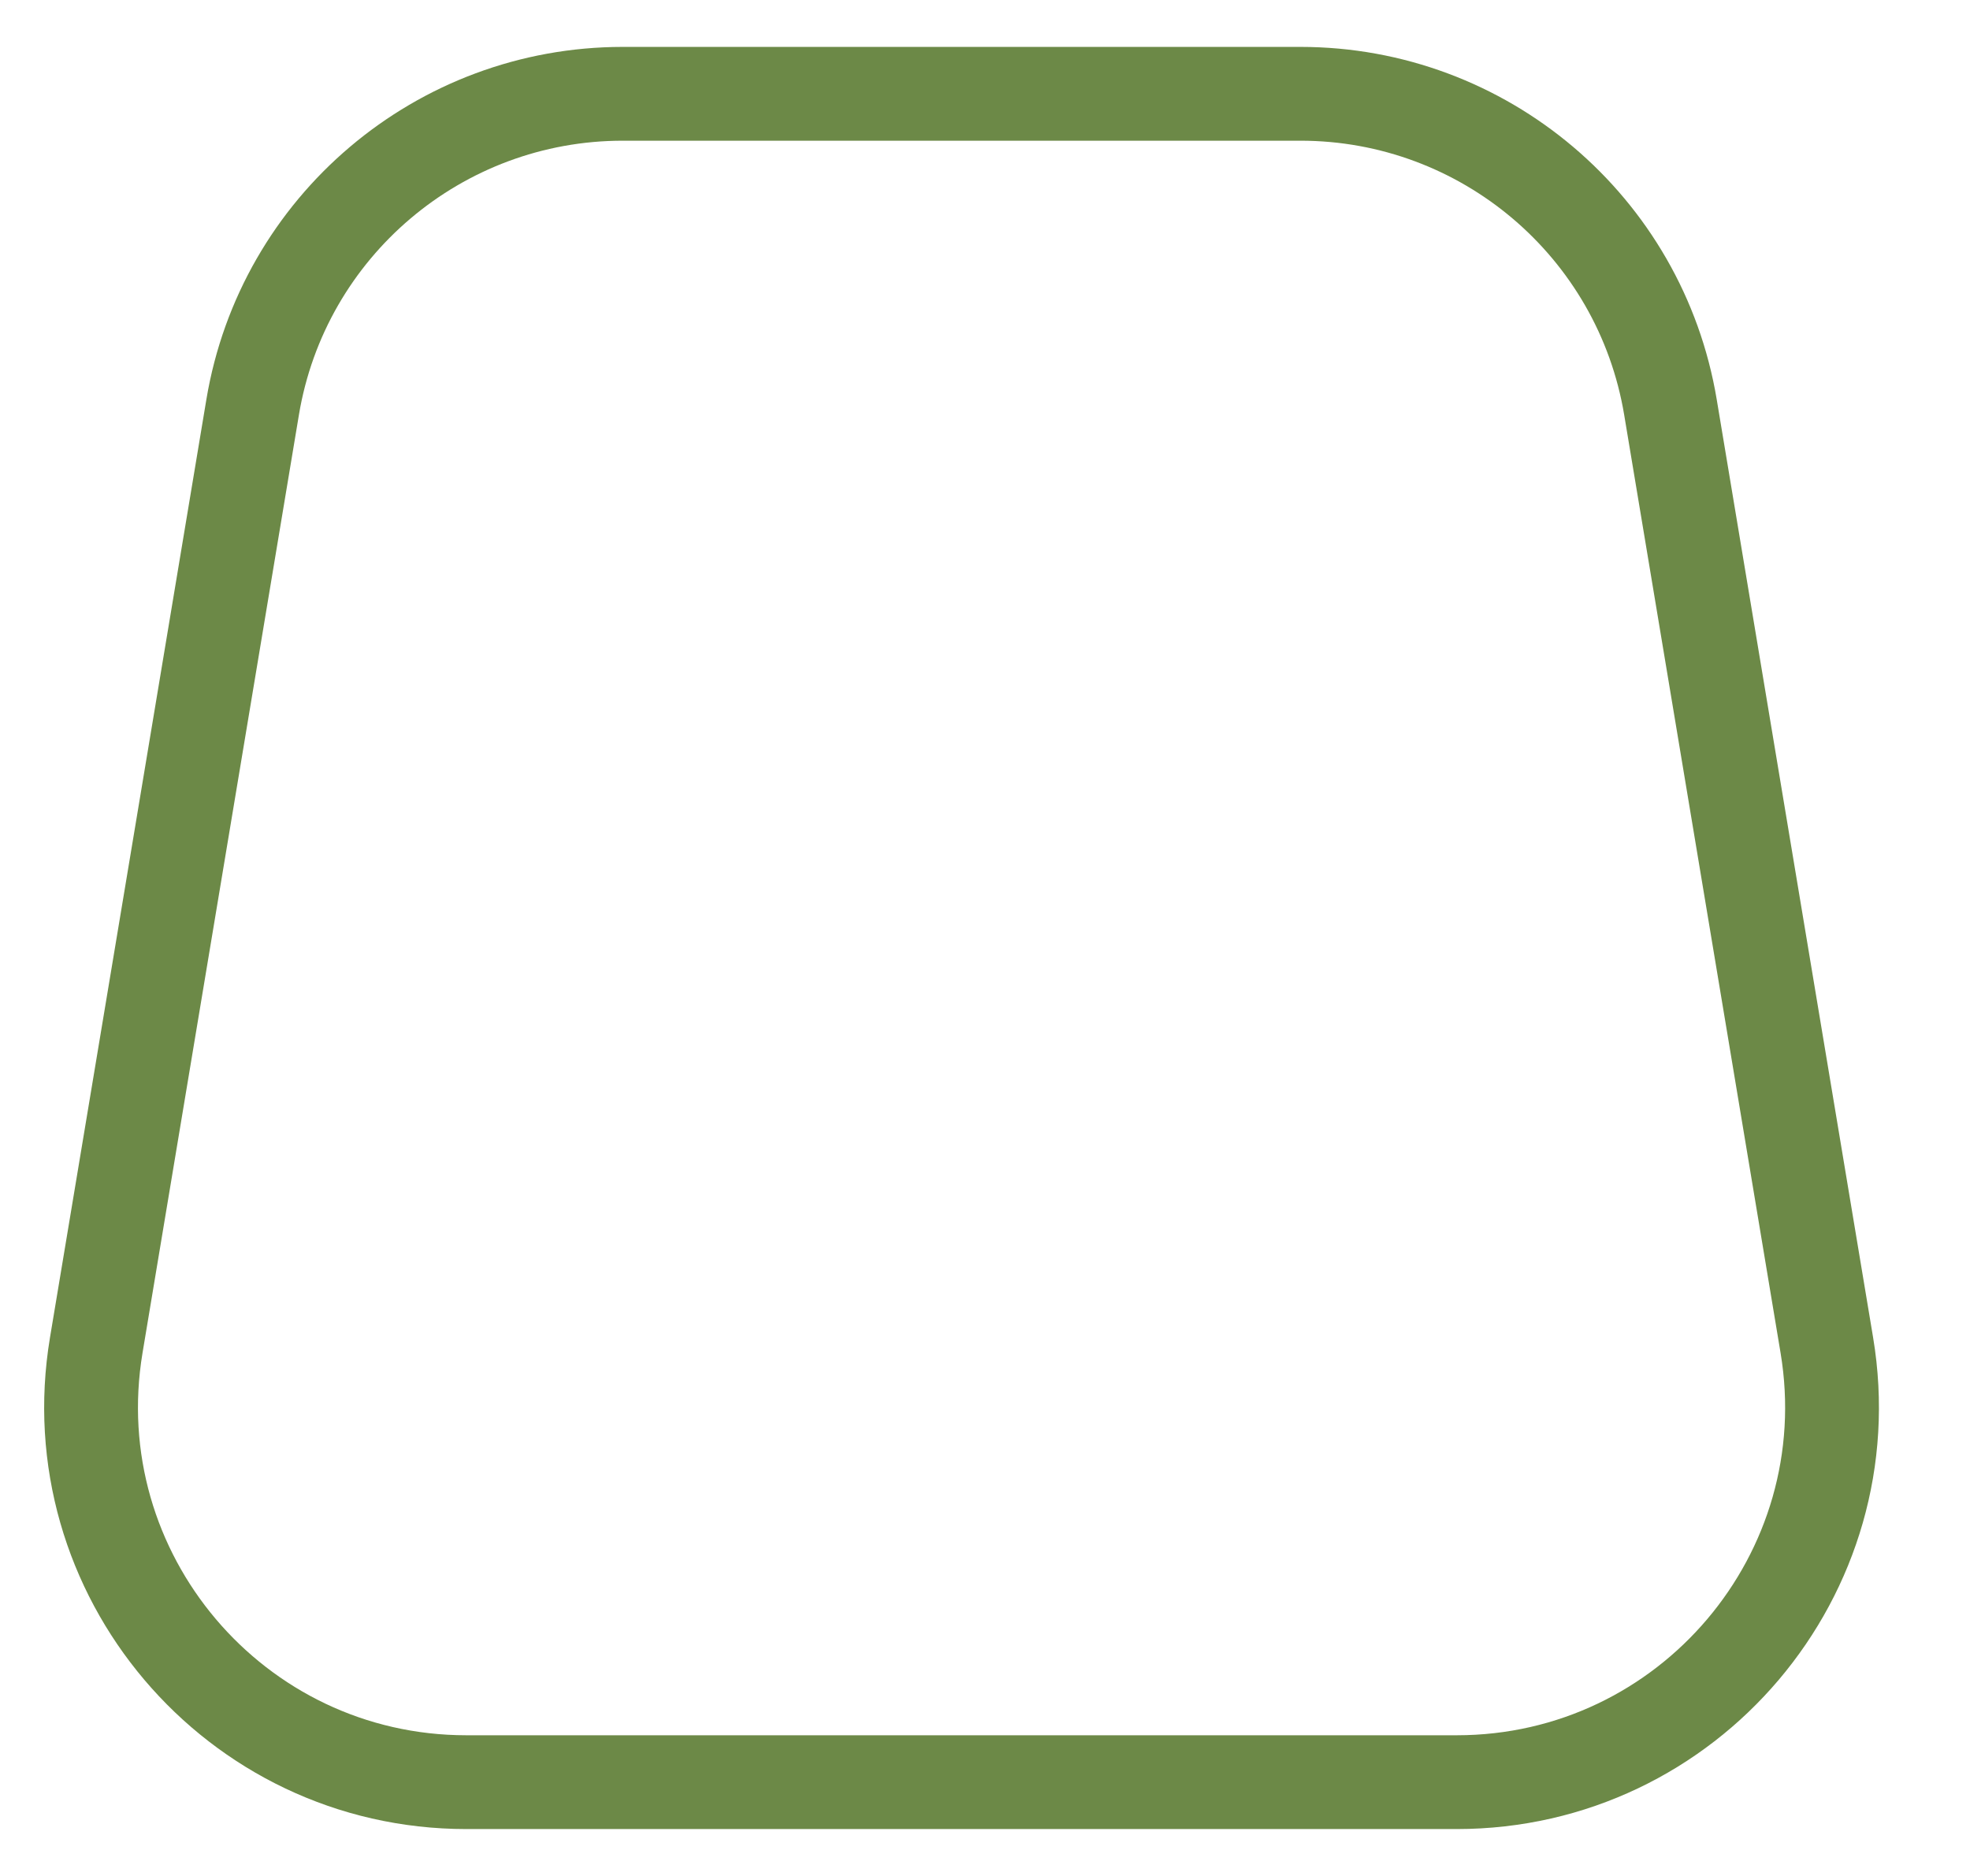 <svg width="21" height="20" viewBox="0 0 21 20" fill="none" xmlns="http://www.w3.org/2000/svg">
<path d="M13.862 1H6.639C4.683 1 3.014 2.414 2.693 4.342L1.026 14.342C0.62 16.78 2.5 19 4.972 19H15.528C18 19 19.88 16.78 19.474 14.342L17.807 4.342C17.486 2.414 15.817 1 13.862 1Z" stroke="#6C8947" stroke-linejoin="round"/>
</svg>
